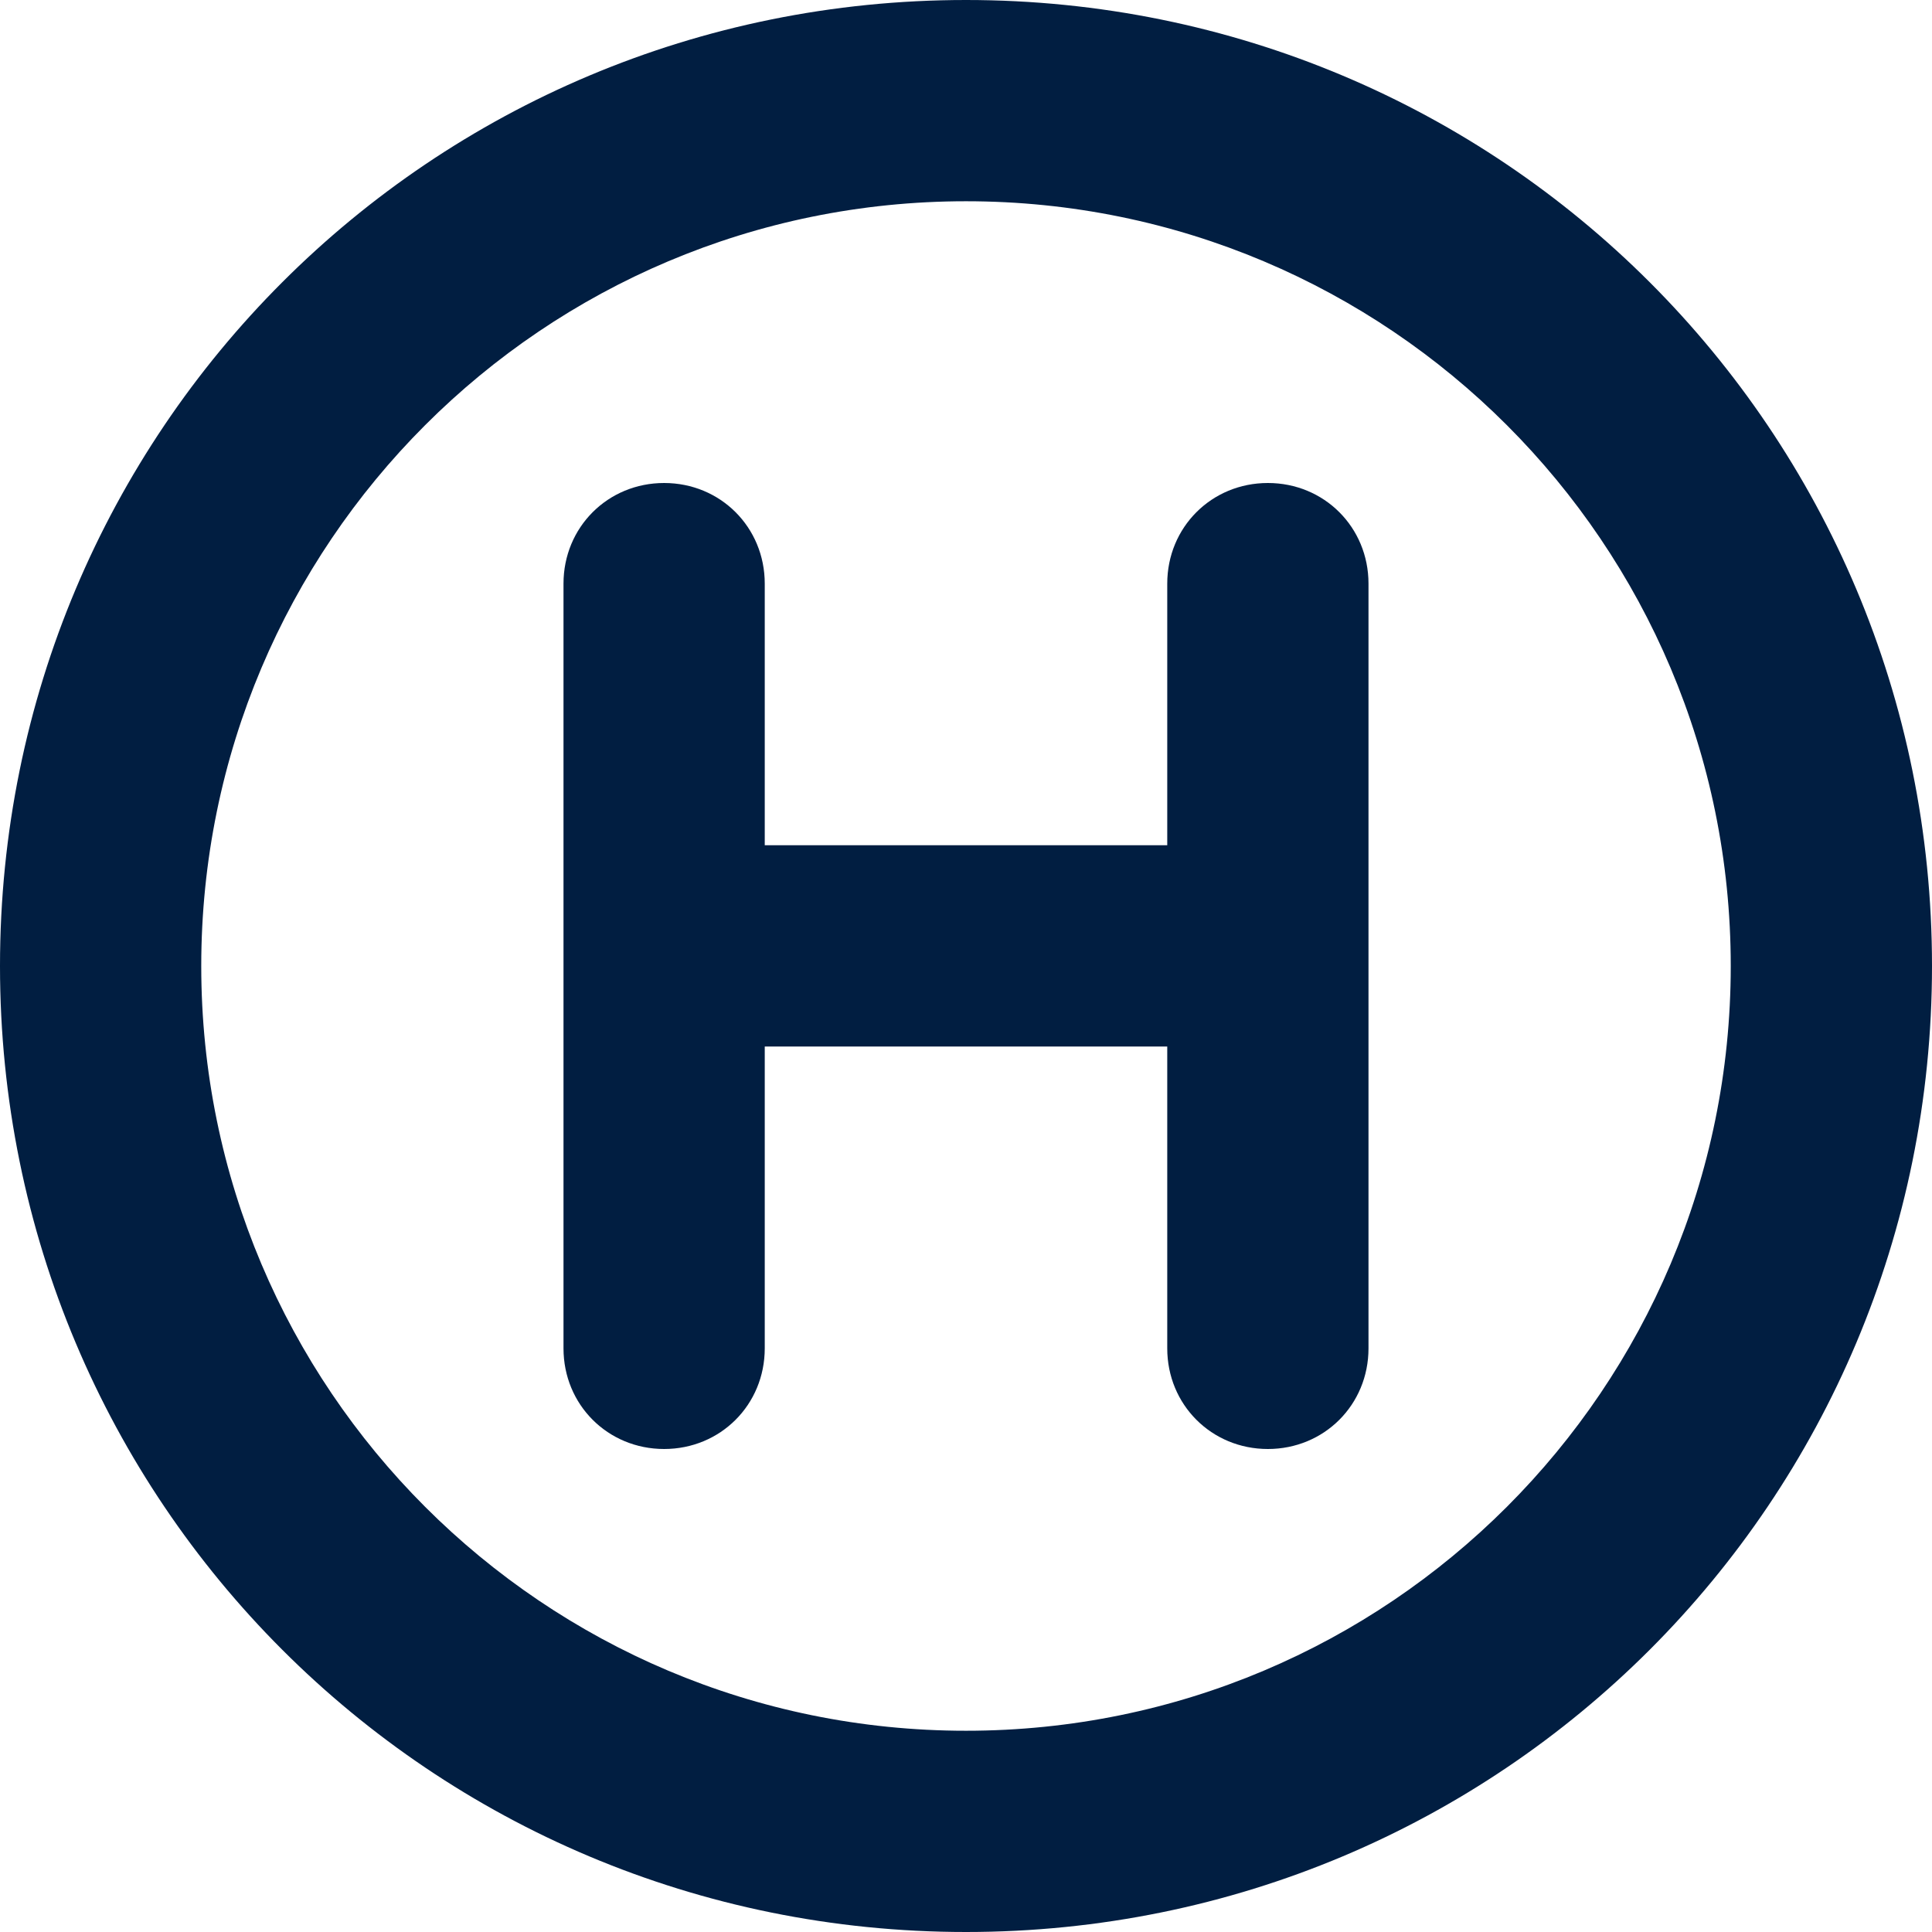 <?xml version="1.0" encoding="utf-8"?>
<!-- Generator: Adobe Illustrator 25.0.0, SVG Export Plug-In . SVG Version: 6.00 Build 0)  -->
<svg version="1.1" id="Layer_1" xmlns="http://www.w3.org/2000/svg" xmlns:xlink="http://www.w3.org/1999/xlink" x="0px" y="0px"
	 viewBox="0 0 48 48" style="enable-background:new 0 0 48 48;" xml:space="preserve">
<style type="text/css">
	.st0{fill:#011E41;}
</style>
<g id="Layer_2_1_">
	<g id="Icons">
		<path class="st0" d="M24,0C10.7,0,0,10.7,0,24s10.7,24,24,24s24-10.7,24-24C48,10.7,37.3,0,24,0z M24,43C13.5,43,5,34.5,5,24
			S13.5,5,24,5s19,8.5,19,19C43,34.5,34.5,43,24,43z"/>
		<path class="st0" d="M31.5,12c-1.4,0-2.5,1.1-2.5,2.5V21H19v-6.5c0-1.4-1.1-2.5-2.5-2.5S14,13.1,14,14.5v19c0,1.4,1.1,2.5,2.5,2.5
			s2.5-1.1,2.5-2.5V26h10v7.5c0,1.4,1.1,2.5,2.5,2.5c1.4,0,2.5-1.1,2.5-2.5v-19C34,13.1,32.9,12,31.5,12C31.5,12,31.5,12,31.5,12z"
			/>
	</g>
</g>
</svg>

